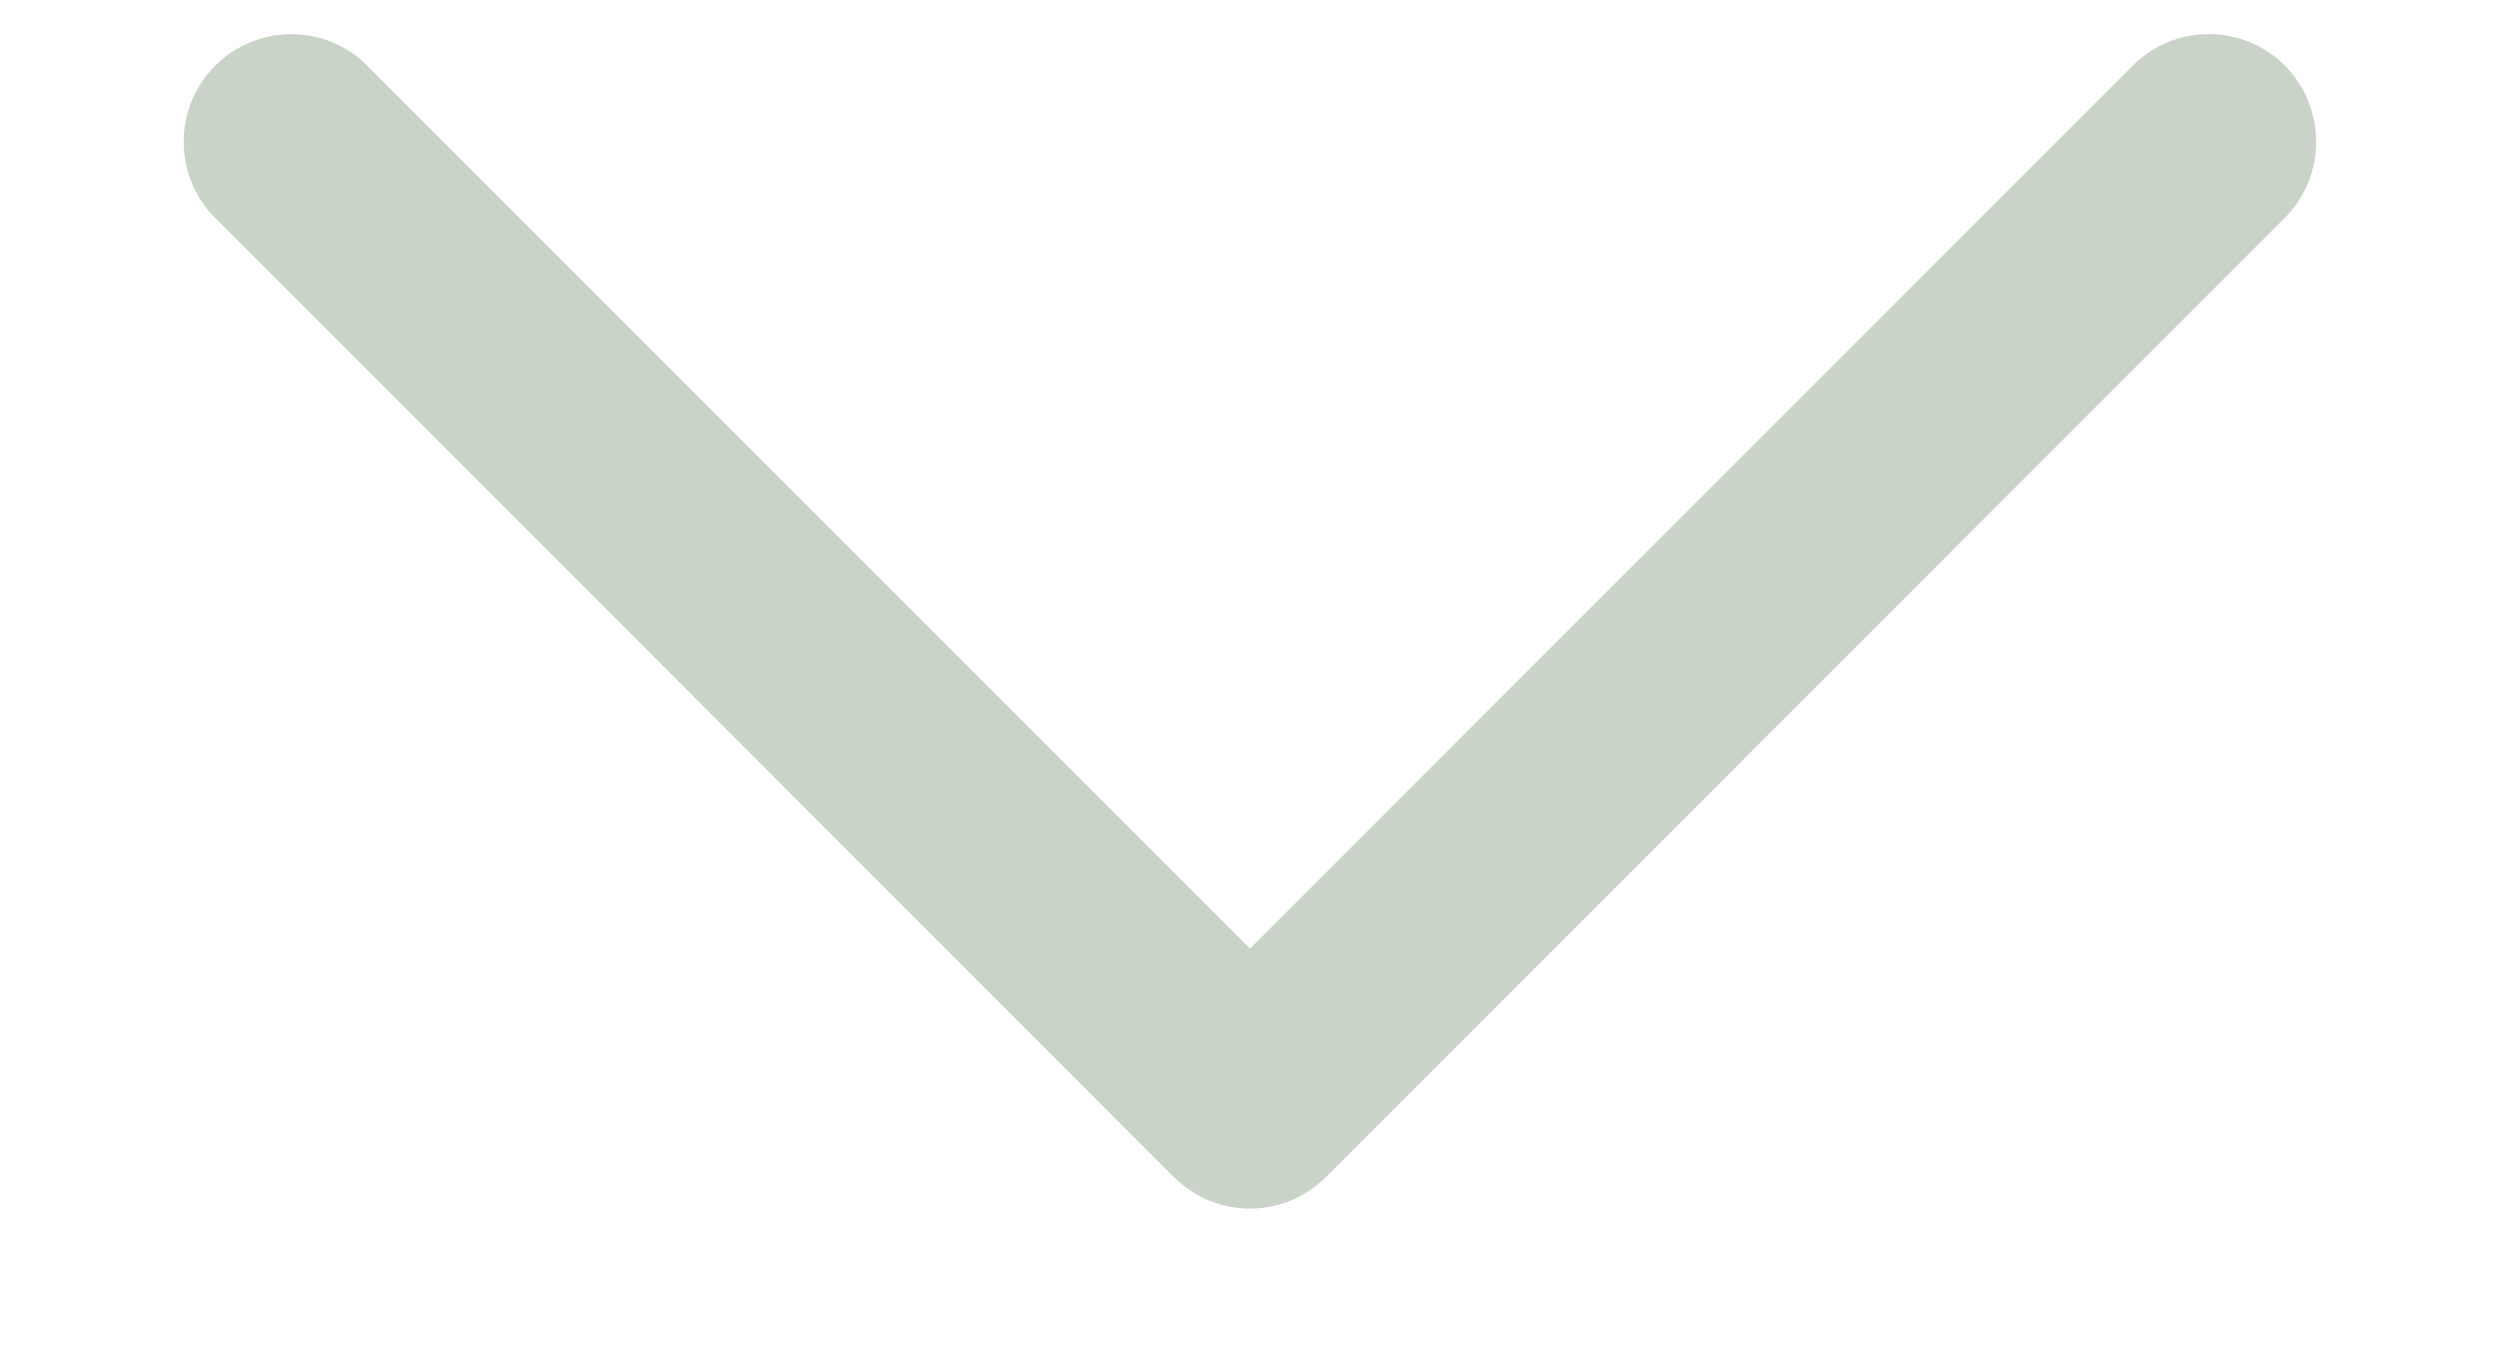 <svg width="11" height="6" viewBox="0 0 11 6" fill="none" xmlns="http://www.w3.org/2000/svg">
<path d="M9.384 0.289L5.5 4.174L1.616 0.289C1.431 0.104 1.132 0.104 0.947 0.289C0.762 0.474 0.762 0.774 0.947 0.959L5.165 5.179C5.35 5.364 5.65 5.364 5.834 5.179L10.053 0.959C10.237 0.774 10.237 0.474 10.053 0.288C9.868 0.104 9.568 0.104 9.384 0.289Z" fill="#CAD3C8"/>
</svg>
